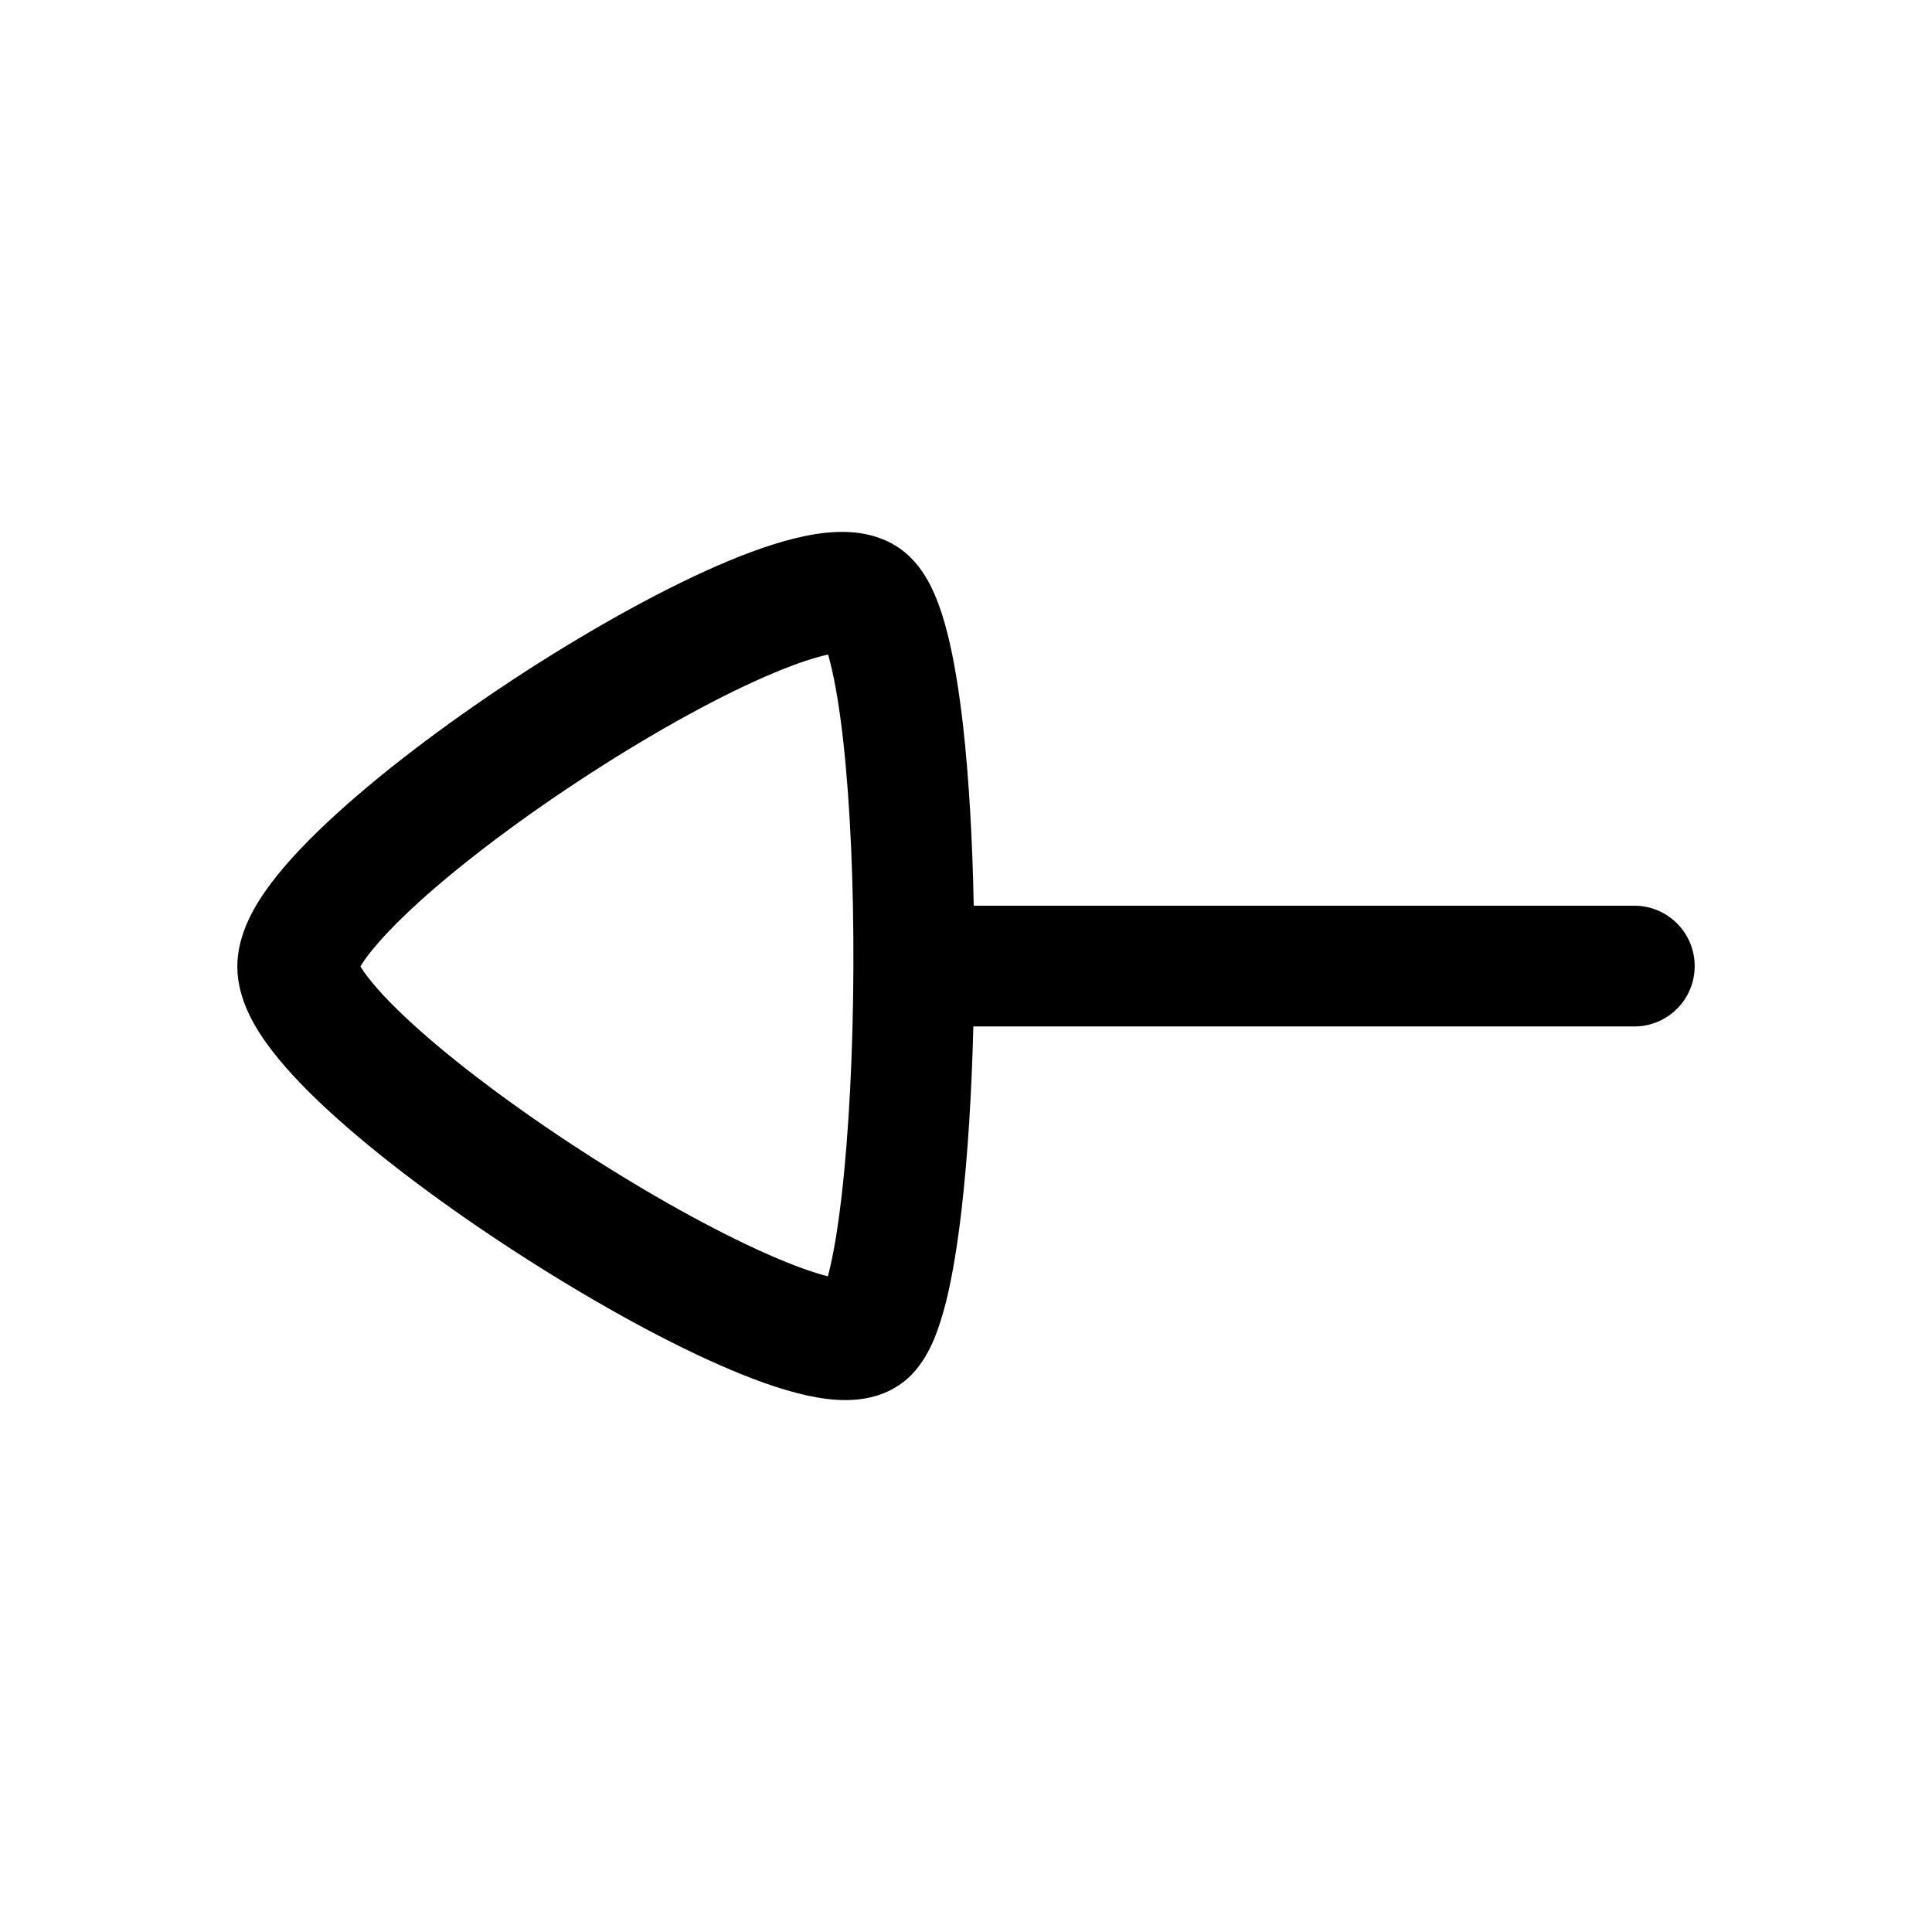 <svg width="24" height="24" viewBox="0 0 24 24" fill="none" xmlns="http://www.w3.org/2000/svg">
<path fill-rule="evenodd" clip-rule="evenodd" d="M10.684 6.623C10.874 6.651 11.115 6.729 11.314 6.928C11.46 7.073 11.552 7.248 11.611 7.386C11.675 7.533 11.726 7.696 11.768 7.862C11.852 8.193 11.916 8.595 11.965 9.028C12.038 9.685 12.081 10.457 12.096 11.251H20.302C20.716 11.251 21.052 11.587 21.052 12.001C21.052 12.416 20.716 12.751 20.302 12.751H12.091C12.071 13.568 12.022 14.361 11.945 15.028C11.895 15.456 11.832 15.85 11.752 16.172C11.711 16.333 11.663 16.491 11.604 16.634C11.549 16.764 11.461 16.94 11.314 17.087C11.107 17.294 10.854 17.362 10.671 17.383C10.486 17.404 10.302 17.387 10.141 17.358C9.818 17.301 9.451 17.174 9.081 17.018C8.331 16.702 7.429 16.205 6.568 15.656C5.705 15.107 4.852 14.486 4.205 13.909C3.883 13.623 3.593 13.33 3.378 13.05C3.19 12.805 2.948 12.432 2.948 12.007C2.948 11.587 3.185 11.214 3.371 10.967C3.584 10.685 3.871 10.39 4.19 10.101C4.831 9.518 5.678 8.89 6.537 8.335C7.396 7.782 8.298 7.281 9.055 6.966C9.429 6.811 9.803 6.686 10.137 6.634C10.304 6.608 10.494 6.595 10.684 6.623ZM4.477 12.005C4.496 12.037 4.525 12.08 4.568 12.136C4.703 12.313 4.916 12.534 5.203 12.79C5.772 13.297 6.555 13.87 7.373 14.391C8.192 14.913 9.017 15.363 9.664 15.636C9.92 15.744 10.128 15.815 10.284 15.855C10.288 15.84 10.292 15.825 10.296 15.809C10.355 15.575 10.409 15.252 10.455 14.855C10.546 14.065 10.597 13.054 10.601 12.03C10.606 11.006 10.563 9.992 10.474 9.196C10.429 8.796 10.374 8.47 10.314 8.232C10.305 8.195 10.295 8.161 10.287 8.131C10.127 8.166 9.908 8.236 9.63 8.352C8.985 8.62 8.165 9.07 7.351 9.596C6.538 10.12 5.762 10.699 5.198 11.211C4.915 11.469 4.703 11.693 4.569 11.871C4.525 11.929 4.496 11.974 4.477 12.005Z" fill="black"/>
</svg>
